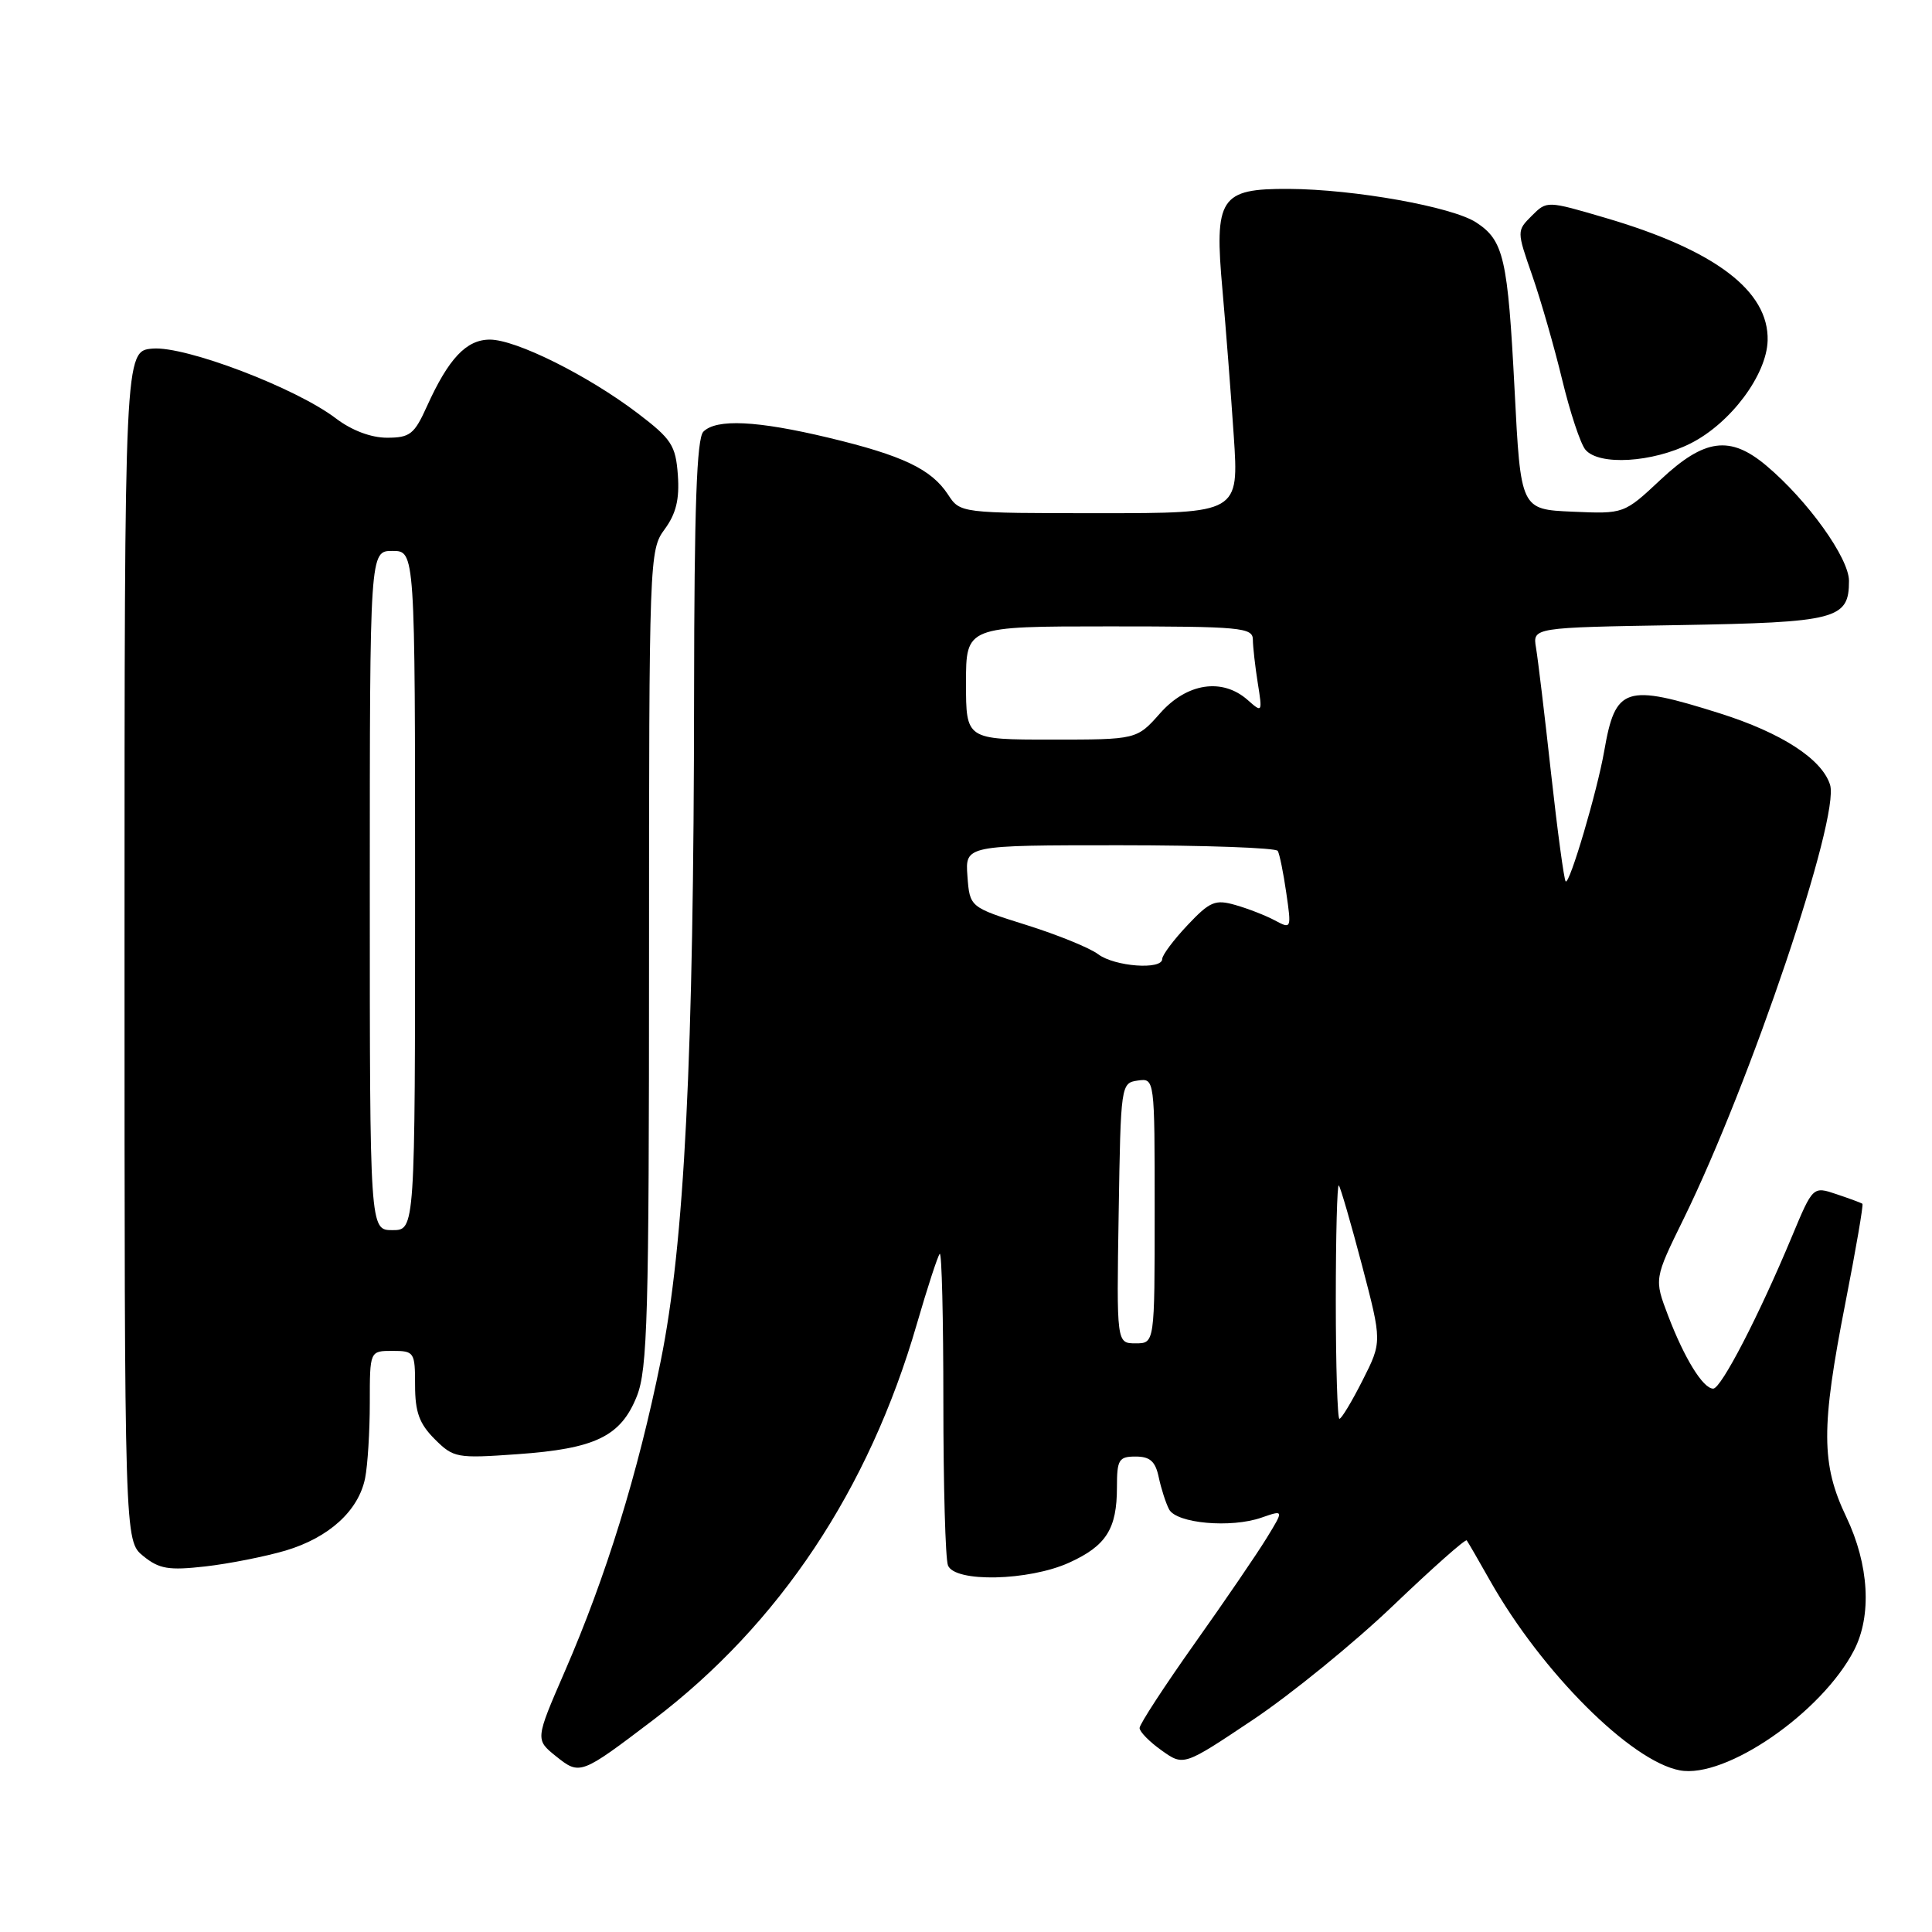 <?xml version="1.0" encoding="UTF-8" standalone="no"?>
<!DOCTYPE svg PUBLIC "-//W3C//DTD SVG 1.1//EN" "http://www.w3.org/Graphics/SVG/1.1/DTD/svg11.dtd" >
<svg xmlns="http://www.w3.org/2000/svg" xmlns:xlink="http://www.w3.org/1999/xlink" version="1.1" viewBox="0 0 256 256">
 <g >
 <path fill="currentColor"
d=" M 86.57 227.89 C 103.26 215.21 115.13 197.39 121.48 175.46 C 122.89 170.60 124.26 166.41 124.52 166.14 C 124.79 165.88 125.00 174.70 125.00 185.75 C 125.00 196.80 125.27 206.55 125.61 207.42 C 126.49 209.71 136.31 209.49 141.67 207.06 C 146.58 204.83 148.00 202.59 148.00 197.07 C 148.00 193.40 148.25 193.00 150.48 193.00 C 152.38 193.00 153.10 193.64 153.54 195.75 C 153.86 197.26 154.48 199.18 154.91 200.00 C 155.89 201.86 163.11 202.51 167.16 201.09 C 170.13 200.06 170.13 200.06 167.85 203.78 C 166.60 205.83 162.30 212.13 158.29 217.78 C 154.28 223.44 151.00 228.47 151.00 228.97 C 151.00 229.46 152.31 230.80 153.92 231.94 C 156.84 234.02 156.84 234.02 166.02 227.88 C 171.06 224.51 179.44 217.69 184.62 212.73 C 189.81 207.77 194.18 203.89 194.35 204.11 C 194.51 204.32 195.92 206.75 197.47 209.50 C 204.31 221.58 216.10 233.37 222.58 234.58 C 228.65 235.72 241.39 226.94 245.67 218.67 C 248.05 214.06 247.66 207.33 244.64 201.00 C 241.30 194.00 241.28 189.19 244.53 172.61 C 245.92 165.52 246.93 159.63 246.78 159.51 C 246.63 159.39 245.09 158.82 243.36 158.24 C 240.22 157.18 240.22 157.18 237.44 163.84 C 233.06 174.35 228.06 184.00 227.01 184.00 C 225.66 184.00 223.19 179.99 221.02 174.30 C 219.18 169.46 219.18 169.46 223.10 161.48 C 231.96 143.41 243.84 108.21 242.49 103.98 C 241.41 100.57 236.06 97.11 227.91 94.53 C 215.34 90.56 214.05 90.98 212.57 99.50 C 211.64 104.85 207.96 117.29 207.46 116.79 C 207.24 116.57 206.37 110.11 205.52 102.44 C 204.68 94.78 203.78 87.30 203.53 85.83 C 203.08 83.15 203.08 83.15 222.39 82.83 C 243.40 82.47 245.00 82.06 245.00 76.97 C 245.00 73.94 239.52 66.30 234.06 61.71 C 229.25 57.66 225.87 58.10 220.05 63.55 C 215.19 68.10 215.19 68.10 208.35 67.80 C 201.50 67.50 201.50 67.50 200.69 51.65 C 199.79 34.20 199.26 31.87 195.61 29.48 C 192.44 27.40 179.46 25.08 170.77 25.03 C 161.65 24.99 160.87 26.17 161.99 38.50 C 162.43 43.45 163.10 52.11 163.48 57.75 C 164.16 68.00 164.16 68.00 145.70 68.00 C 127.23 68.00 127.23 68.00 125.61 65.52 C 123.40 62.16 119.60 60.35 109.79 58.00 C 100.31 55.73 94.93 55.47 93.20 57.20 C 92.32 58.08 91.99 67.22 91.97 91.95 C 91.93 140.25 90.70 164.80 87.54 180.38 C 84.54 195.19 80.32 208.87 74.84 221.47 C 70.92 230.50 70.92 230.50 73.68 232.72 C 76.84 235.24 76.93 235.21 86.57 227.89 Z  M 37.84 205.46 C 43.60 203.74 47.51 200.18 48.38 195.86 C 48.72 194.15 49.00 189.66 49.00 185.88 C 49.00 179.00 49.00 179.00 52.00 179.00 C 54.89 179.00 55.00 179.16 55.00 183.55 C 55.00 187.11 55.56 188.65 57.60 190.69 C 60.09 193.18 60.52 193.26 68.54 192.69 C 78.89 191.96 82.25 190.34 84.38 185.02 C 85.80 181.45 86.00 174.46 86.00 126.94 C 86.00 73.92 86.04 72.87 88.07 70.13 C 89.58 68.07 90.05 66.17 89.82 62.95 C 89.53 59.01 88.99 58.18 84.50 54.76 C 77.92 49.76 68.38 45.00 64.91 45.00 C 61.79 45.00 59.43 47.51 56.56 53.86 C 54.90 57.54 54.32 58.00 51.28 58.00 C 49.16 58.00 46.60 57.03 44.52 55.45 C 39.23 51.41 24.58 45.83 20.23 46.19 C 16.50 46.50 16.50 46.50 16.50 125.34 C 16.50 204.18 16.50 204.18 18.99 206.19 C 21.10 207.90 22.35 208.11 27.21 207.56 C 30.37 207.20 35.15 206.25 37.84 205.46 Z  M 224.02 58.75 C 229.31 56.08 234.09 49.69 234.22 45.13 C 234.40 38.55 227.25 33.13 212.73 28.87 C 204.97 26.59 204.97 26.59 202.97 28.59 C 200.97 30.59 200.97 30.59 203.04 36.54 C 204.18 39.82 205.96 46.02 207.00 50.33 C 208.04 54.64 209.42 58.80 210.07 59.58 C 211.85 61.73 218.97 61.30 224.02 58.75 Z  M 177.00 172.33 C 177.00 163.72 177.18 156.85 177.40 157.08 C 177.62 157.31 179.00 162.07 180.47 167.65 C 183.13 177.80 183.13 177.80 180.55 182.90 C 179.13 185.71 177.75 188.00 177.48 188.00 C 177.22 188.00 177.00 180.95 177.00 172.33 Z  M 148.23 160.75 C 148.50 143.72 148.53 143.50 150.75 143.18 C 153.00 142.86 153.00 142.86 153.00 160.43 C 153.00 178.00 153.00 178.00 150.48 178.00 C 147.95 178.00 147.95 178.00 148.23 160.75 Z  M 145.51 126.44 C 144.42 125.61 140.15 123.87 136.01 122.57 C 128.50 120.21 128.50 120.21 128.19 116.10 C 127.89 112.00 127.89 112.00 148.38 112.00 C 159.66 112.00 169.08 112.34 169.31 112.75 C 169.55 113.16 170.06 115.67 170.44 118.32 C 171.13 123.07 171.11 123.13 168.93 121.96 C 167.72 121.31 165.36 120.39 163.70 119.92 C 161.02 119.15 160.32 119.44 157.34 122.60 C 155.50 124.55 154.00 126.56 154.00 127.07 C 154.00 128.55 147.69 128.08 145.51 126.44 Z  M 128.00 90.50 C 128.00 83.00 128.00 83.00 147.00 83.00 C 164.42 83.00 166.00 83.15 166.01 84.75 C 166.02 85.71 166.31 88.30 166.66 90.50 C 167.29 94.43 167.26 94.47 165.32 92.75 C 161.97 89.79 157.28 90.49 153.73 94.50 C 150.63 98.00 150.63 98.00 139.32 98.00 C 128.00 98.00 128.00 98.00 128.00 90.50 Z  M 49.00 118.00 C 49.00 73.00 49.00 73.00 52.00 73.00 C 55.00 73.00 55.00 73.00 55.00 118.00 C 55.00 163.00 55.00 163.00 52.00 163.00 C 49.00 163.00 49.00 163.00 49.00 118.00 Z "/>
</g>
</svg>